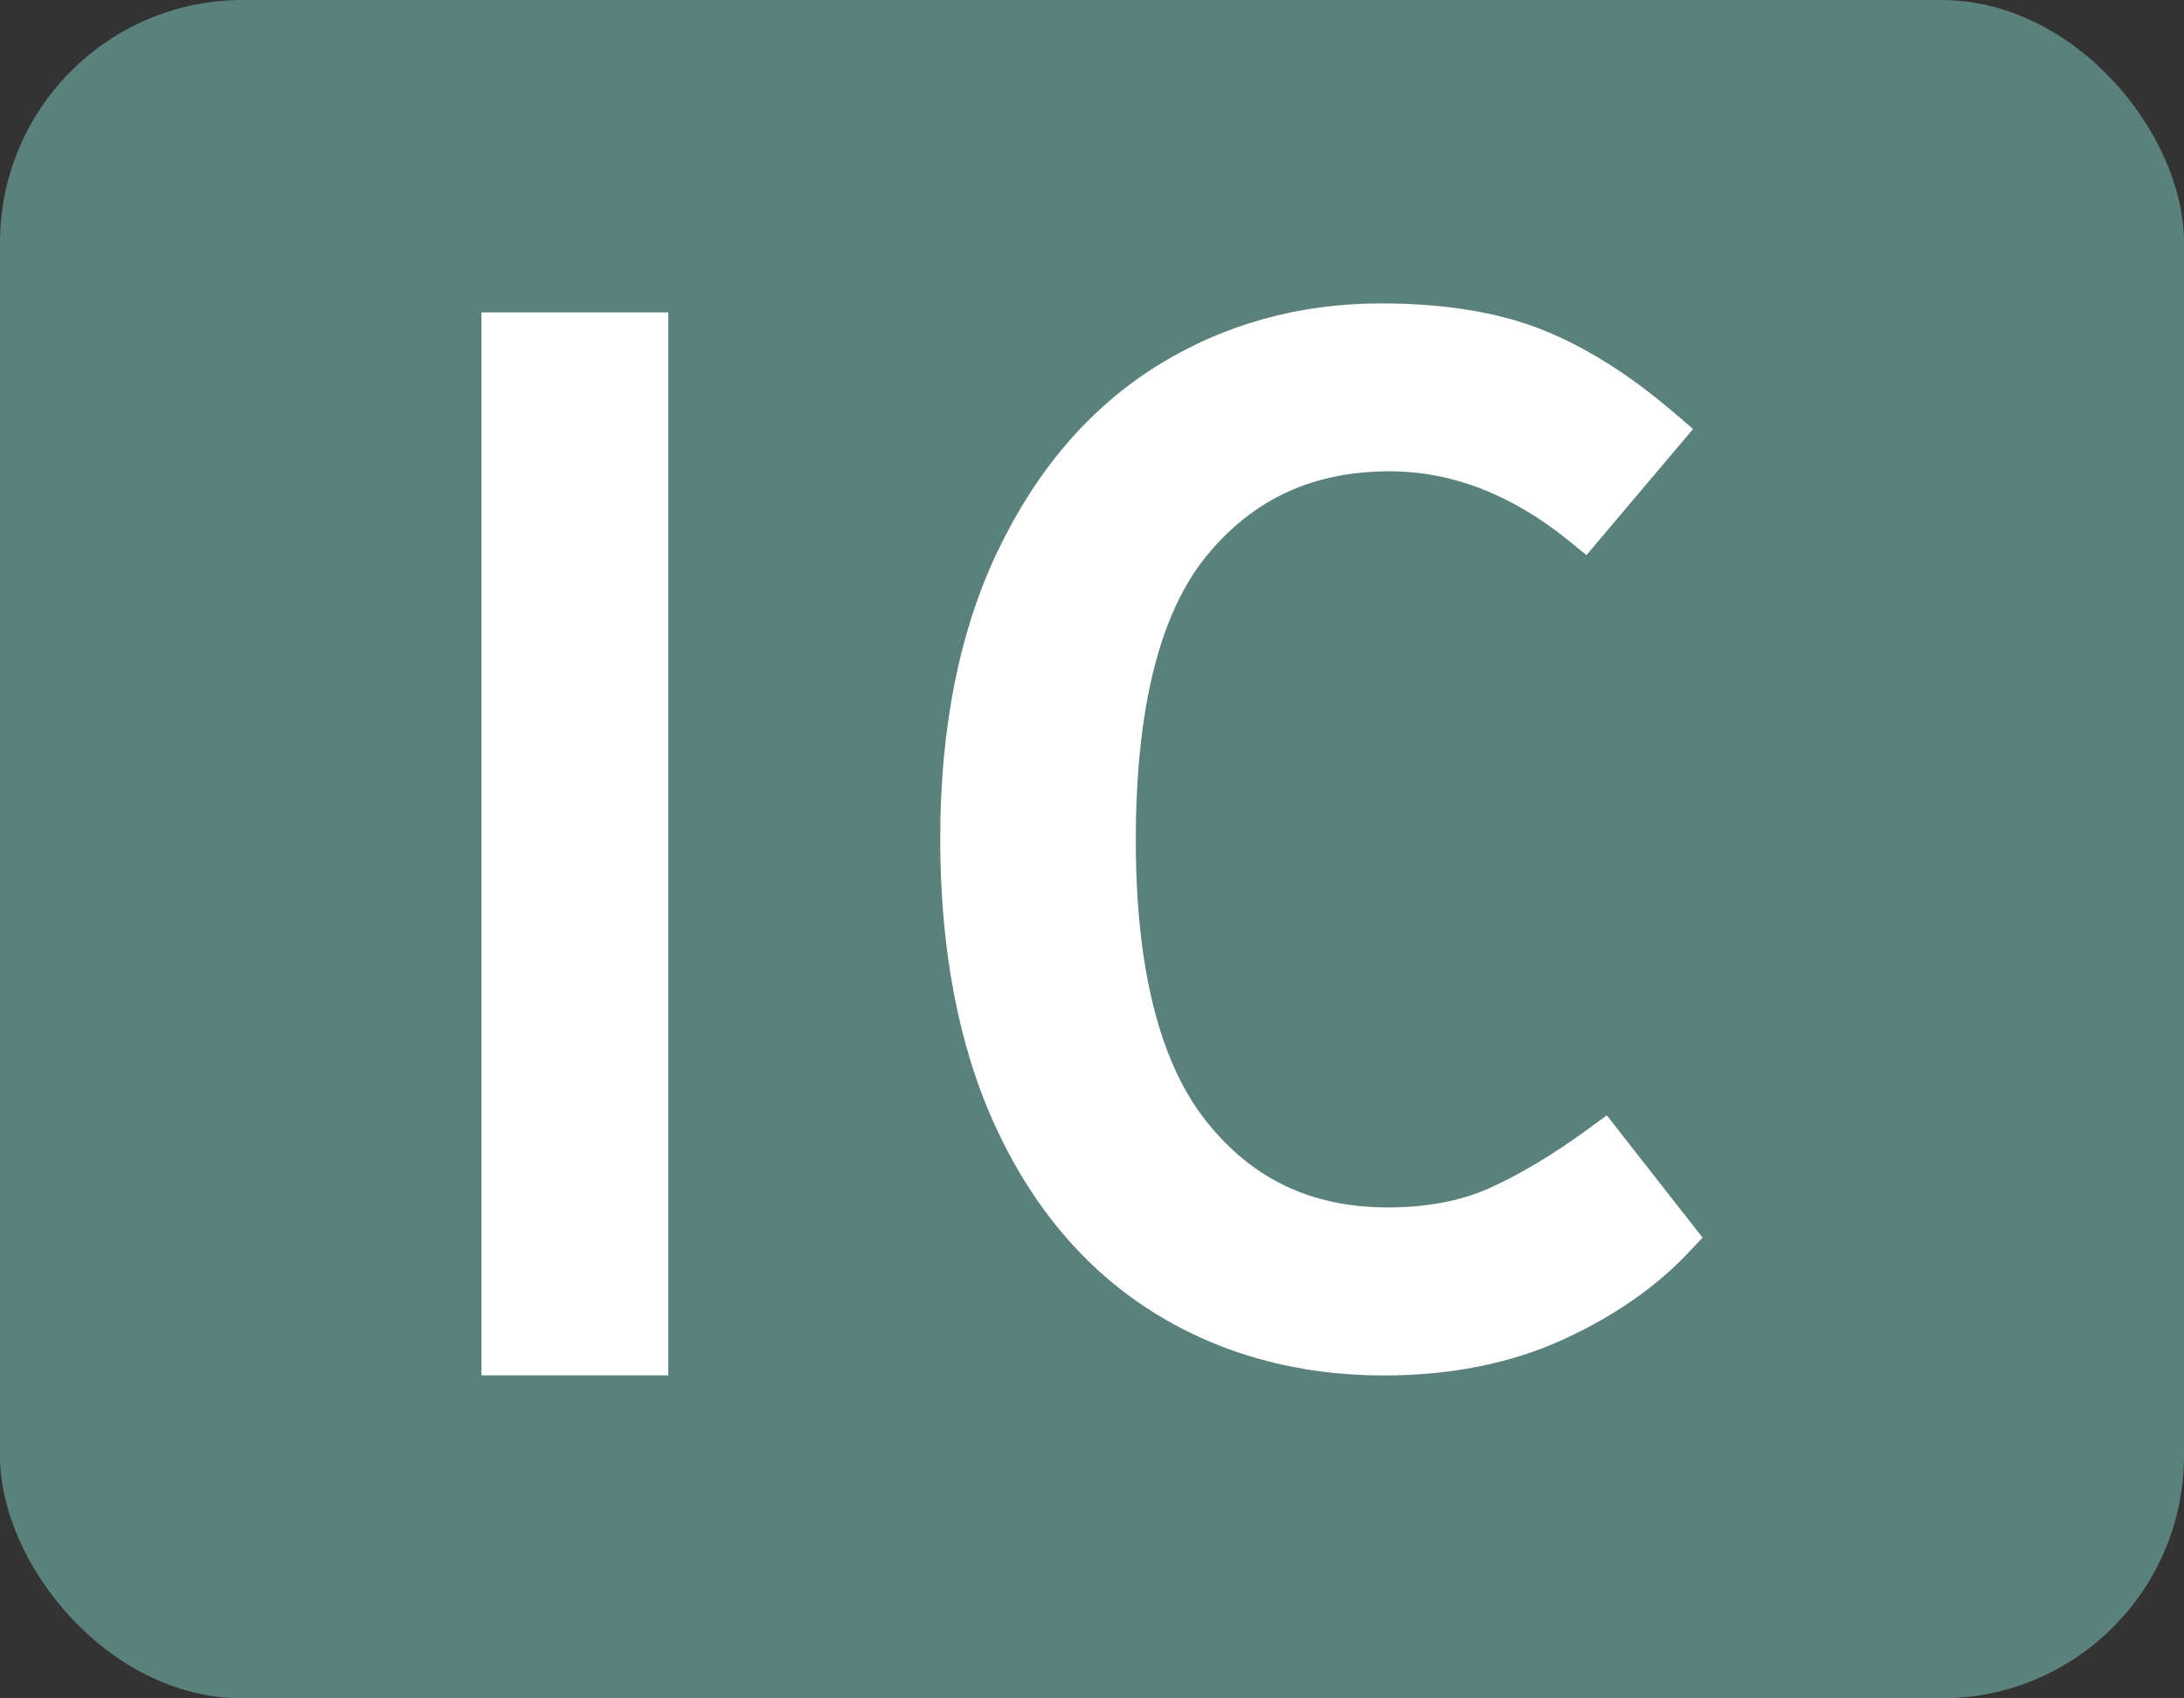 <svg width="18" height="14" viewBox="0 0 18 14" fill="none" xmlns="http://www.w3.org/2000/svg">
<rect x="0" y="0" width="18" height="14" fill="#333333" stroke="none"/>
<rect width="18" height="14" rx="2" fill="#5B817D"/>
<path d="M5.508 2.575H3.968V11.337H5.508V2.575Z" fill="white"/>
<path d="M13.087 9.308C12.804 9.515 12.533 9.677 12.282 9.791C12.045 9.899 11.761 9.953 11.44 9.953C10.811 9.953 10.321 9.721 9.941 9.242C9.556 8.757 9.361 7.977 9.361 6.925C9.361 5.844 9.557 5.055 9.945 4.581C10.329 4.113 10.822 3.885 11.453 3.885C11.964 3.885 12.458 4.076 12.923 4.452L13.075 4.576L13.954 3.536L13.803 3.407C13.435 3.091 13.067 2.859 12.708 2.717C12.347 2.573 11.9 2.501 11.381 2.501C10.706 2.501 10.085 2.674 9.535 3.016C8.984 3.36 8.544 3.872 8.225 4.538C7.909 5.196 7.749 5.995 7.749 6.914C7.749 7.831 7.902 8.63 8.205 9.287C8.512 9.954 8.949 10.469 9.505 10.817C10.059 11.163 10.698 11.338 11.405 11.338C11.95 11.338 12.442 11.241 12.867 11.049C13.29 10.858 13.642 10.615 13.914 10.327L14.032 10.202L13.243 9.194L13.087 9.308Z" fill="white"/>
</svg>
